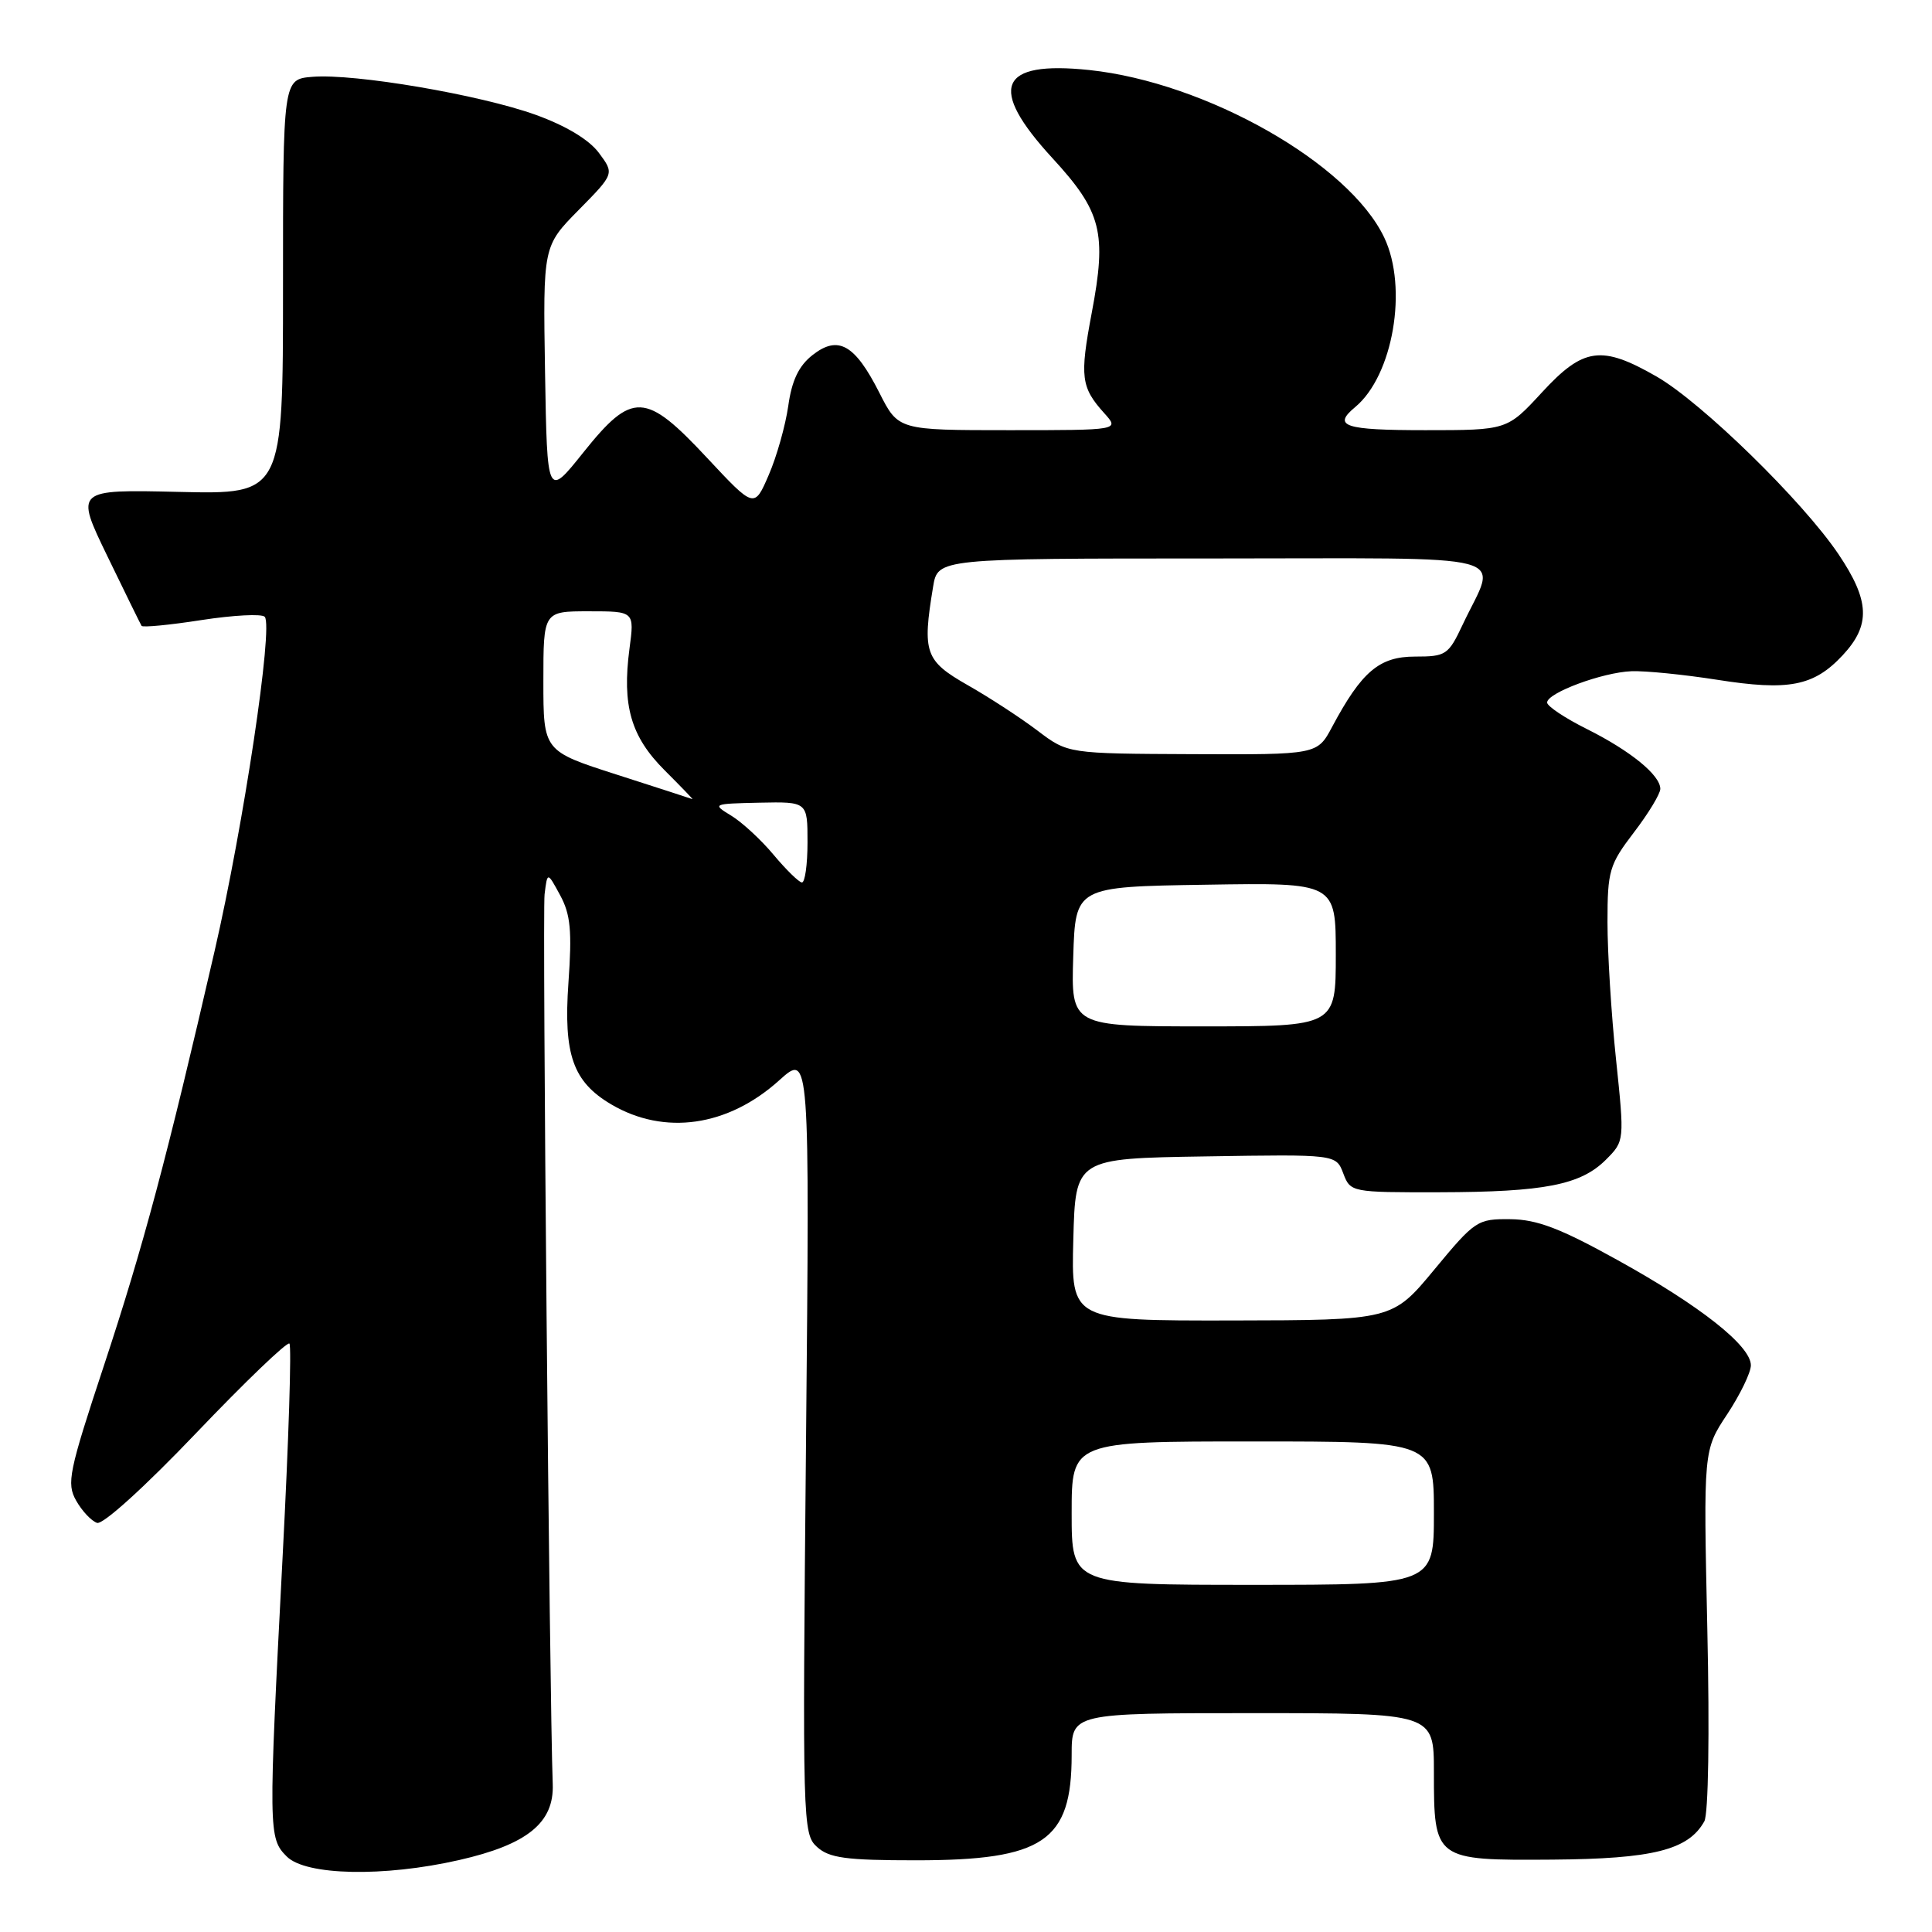 <?xml version="1.0" encoding="UTF-8" standalone="no"?>
<!DOCTYPE svg PUBLIC "-//W3C//DTD SVG 1.1//EN" "http://www.w3.org/Graphics/SVG/1.1/DTD/svg11.dtd" >
<svg xmlns="http://www.w3.org/2000/svg" xmlns:xlink="http://www.w3.org/1999/xlink" version="1.1" viewBox="0 0 256 256">
 <g >
 <path fill="currentColor"
d=" M 60.82 246.47 C 69.88 244.41 73.44 241.52 73.24 236.39 C 72.81 224.95 71.85 121.05 72.16 118.50 C 72.53 115.50 72.53 115.50 74.22 118.62 C 75.60 121.16 75.81 123.34 75.32 130.23 C 74.65 139.74 75.92 143.34 80.98 146.33 C 88.03 150.49 96.46 149.29 103.27 143.13 C 107.29 139.51 107.29 139.51 106.80 191.24 C 106.32 241.59 106.36 243.01 108.26 244.73 C 109.88 246.20 112.10 246.50 121.35 246.50 C 138.28 246.50 142.00 243.98 142.00 232.55 C 142.00 227.00 142.00 227.00 166.00 227.00 C 190.00 227.00 190.00 227.00 190.00 234.81 C 190.00 246.47 190.07 246.52 205.68 246.41 C 219.02 246.31 223.71 245.14 225.83 241.34 C 226.37 240.38 226.54 229.74 226.23 215.92 C 225.71 192.15 225.71 192.15 228.86 187.40 C 230.58 184.79 232.00 181.87 232.00 180.91 C 232.00 178.33 225.30 173.03 214.34 166.97 C 206.77 162.77 203.68 161.59 200.15 161.55 C 195.76 161.50 195.45 161.71 190.06 168.22 C 184.50 174.93 184.50 174.93 163.22 174.97 C 141.93 175.00 141.93 175.00 142.22 164.25 C 142.50 153.50 142.50 153.50 159.77 153.23 C 177.03 152.95 177.03 152.95 177.99 155.48 C 178.94 157.98 179.05 158.00 190.73 157.98 C 204.65 157.95 209.44 157.01 212.79 153.67 C 215.26 151.19 215.26 151.19 214.13 140.35 C 213.50 134.38 213.00 126.21 213.00 122.19 C 213.00 115.38 213.24 114.57 216.50 110.30 C 218.43 107.78 220.00 105.18 220.00 104.53 C 220.00 102.71 216.05 99.49 210.25 96.59 C 207.36 95.15 205.00 93.57 205.00 93.09 C 205.00 91.81 212.33 89.09 216.18 88.94 C 218.01 88.87 223.10 89.38 227.51 90.07 C 237.01 91.57 240.33 90.93 244.15 86.84 C 247.90 82.83 247.77 79.61 243.60 73.42 C 238.86 66.39 225.49 53.33 219.50 49.89 C 212.20 45.70 209.81 46.03 204.31 52.00 C 199.70 57.00 199.70 57.00 188.85 57.00 C 178.11 57.00 176.52 56.47 179.57 53.94 C 184.59 49.77 186.59 38.15 183.42 31.48 C 178.77 21.67 159.84 10.92 144.34 9.28 C 132.33 8.02 130.84 11.58 139.44 20.94 C 145.97 28.04 146.68 30.81 144.66 41.46 C 143.06 49.94 143.23 51.32 146.32 54.75 C 148.35 57.00 148.35 57.00 133.69 57.00 C 119.03 57.00 119.03 57.00 116.52 52.04 C 113.27 45.62 111.06 44.38 107.66 47.05 C 105.84 48.48 104.92 50.41 104.45 53.78 C 104.08 56.37 102.92 60.50 101.86 62.94 C 99.95 67.37 99.95 67.37 93.71 60.69 C 85.51 51.90 83.79 51.83 77.28 59.97 C 72.50 65.95 72.50 65.95 72.22 49.28 C 71.95 32.62 71.95 32.62 76.68 27.82 C 81.41 23.02 81.41 23.02 79.36 20.26 C 78.06 18.51 74.99 16.66 70.97 15.21 C 63.57 12.55 46.98 9.72 41.39 10.18 C 37.50 10.50 37.50 10.50 37.50 38.00 C 37.50 65.50 37.50 65.50 23.72 65.18 C 9.95 64.86 9.95 64.86 14.22 73.68 C 16.57 78.53 18.61 82.69 18.76 82.93 C 18.90 83.16 22.47 82.82 26.70 82.16 C 30.92 81.51 34.69 81.31 35.08 81.73 C 36.23 82.98 32.29 109.28 28.44 126.00 C 22.12 153.44 18.98 165.18 13.78 180.92 C 9.11 195.04 8.80 196.55 10.09 198.84 C 10.87 200.22 12.11 201.54 12.86 201.79 C 13.64 202.05 19.21 197.00 26.01 189.87 C 32.50 183.07 38.06 177.74 38.35 178.03 C 38.65 178.32 38.25 190.92 37.46 206.03 C 35.55 242.77 35.56 243.56 38.00 246.00 C 40.52 248.52 50.86 248.74 60.82 246.47 Z  M 142.00 200.50 C 142.00 191.00 142.00 191.00 166.00 191.00 C 190.00 191.00 190.00 191.00 190.00 200.50 C 190.00 210.00 190.00 210.00 166.00 210.00 C 142.00 210.00 142.00 210.00 142.00 200.50 Z  M 142.21 126.75 C 142.50 117.50 142.50 117.50 159.75 117.23 C 177.00 116.95 177.00 116.95 177.00 126.48 C 177.00 136.00 177.00 136.00 159.46 136.00 C 141.92 136.00 141.92 136.00 142.21 126.75 Z  M 102.51 113.27 C 100.87 111.30 98.35 108.97 96.91 108.09 C 94.33 106.52 94.39 106.50 100.65 106.36 C 107.00 106.23 107.00 106.23 107.00 111.61 C 107.00 114.58 106.66 116.97 106.25 116.93 C 105.84 116.89 104.16 115.24 102.51 113.27 Z  M 81.75 102.65 C 72.00 99.52 72.00 99.52 72.00 90.26 C 72.00 81.00 72.00 81.00 78.03 81.00 C 84.07 81.00 84.07 81.00 83.41 85.95 C 82.41 93.50 83.59 97.59 88.06 102.06 C 90.23 104.23 91.89 105.95 91.75 105.89 C 91.61 105.83 87.11 104.37 81.75 102.65 Z  M 137.50 96.83 C 135.30 95.16 131.14 92.44 128.25 90.80 C 122.57 87.56 122.19 86.51 123.64 77.75 C 124.26 74.00 124.26 74.00 160.70 74.00 C 201.97 74.00 198.38 73.05 193.82 82.75 C 191.92 86.79 191.60 87.00 187.50 87.00 C 182.77 87.00 180.43 88.98 176.52 96.30 C 174.55 100.00 174.55 100.00 158.02 99.93 C 141.50 99.86 141.50 99.86 137.50 96.83 Z "/>
</g>
</svg>